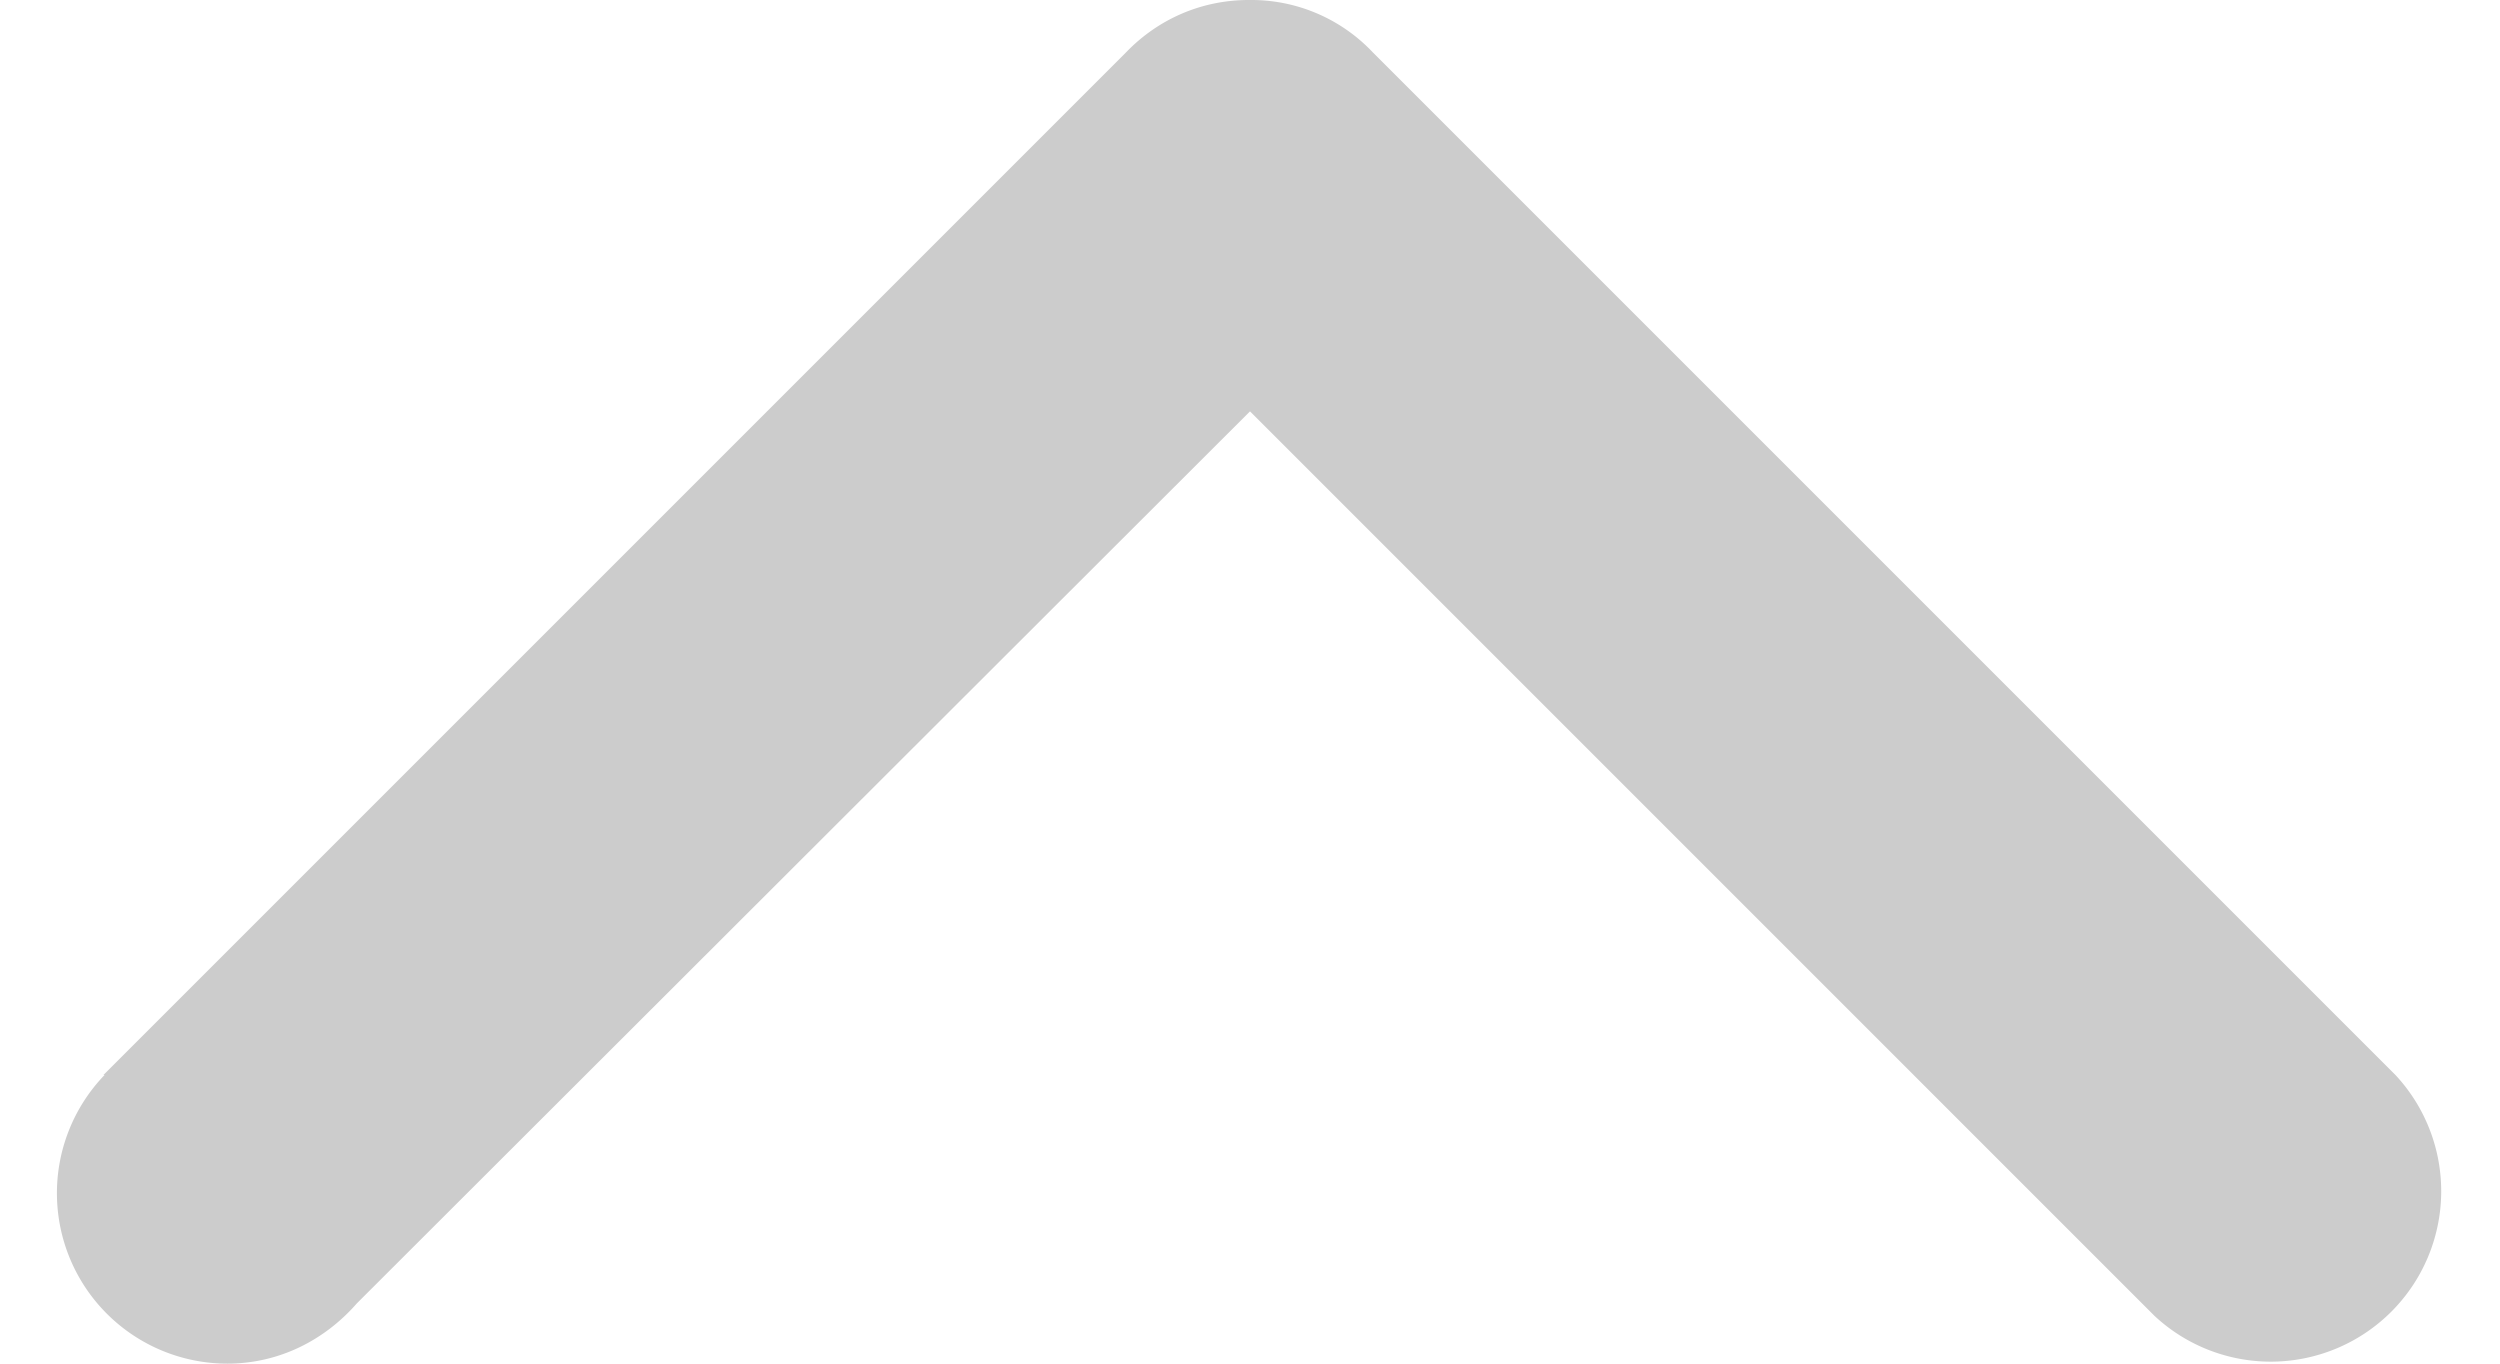 <svg xmlns="http://www.w3.org/2000/svg" width="22" height="12" viewBox="0 0 22 12"><path fill="#ccc" d="M3.14 11.47L11 3.62l7.96 7.96a1.5 1.5 0 0 0 2.12-2.12l-9-9A1.47 1.47 0 0 0 11 0h-.01c-.42 0-.8.17-1.08.46l-9 9h.01A1.5 1.5 0 0 0 2 12c.46 0 .86-.21 1.14-.53z"/></svg>